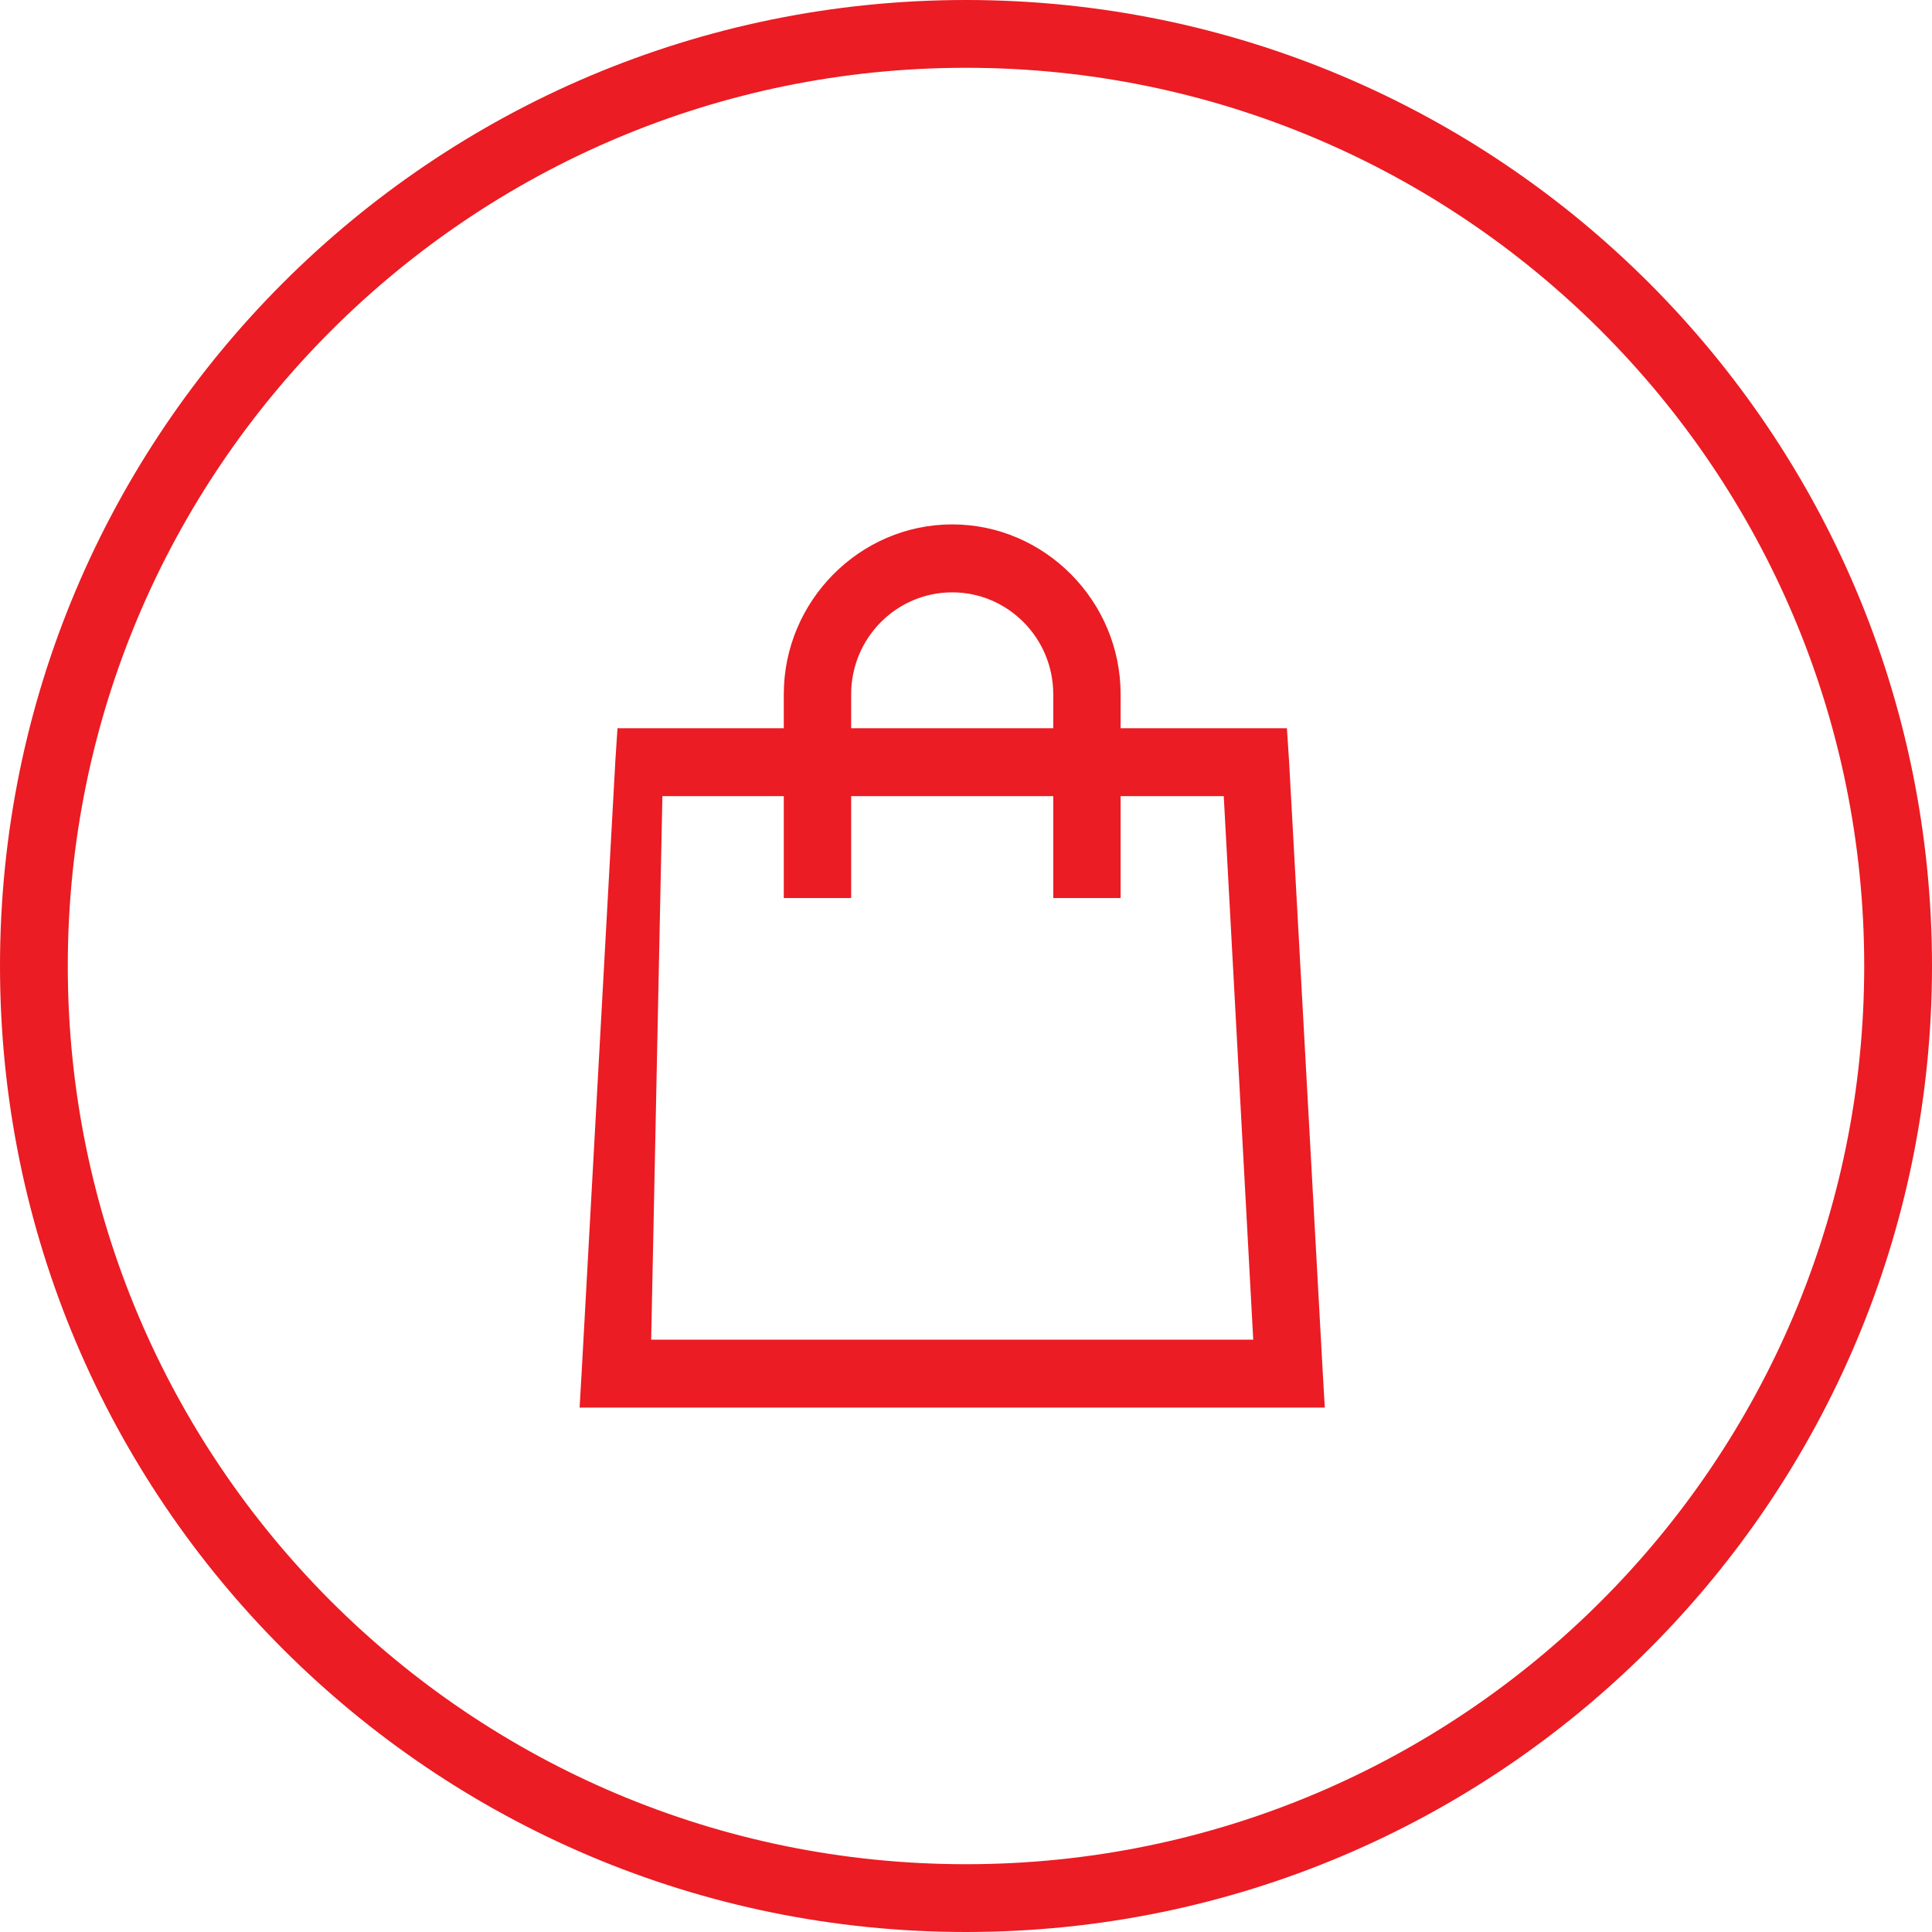 <?xml version="1.0" encoding="UTF-8"?>
<svg width="70px" height="70px" viewBox="0 0 70 70" version="1.1" xmlns="http://www.w3.org/2000/svg" xmlns:xlink="http://www.w3.org/1999/xlink">
    <!-- Generator: Sketch 42 (36781) - http://www.bohemiancoding.com/sketch -->
    <title>icn/feature_shopping</title>
    <desc>Created with Sketch.</desc>
    <defs></defs>
    <g id="Symbols" stroke="none" stroke-width="1" fill="none" fill-rule="evenodd">
        <g id="icn/feature_shopping" fill-rule="nonzero" fill="#EB1C23">
            <path d="M35,70 C15.67,70 0,54.33 0,35 C0,15.67 15.67,0 35,0 C54.33,0 70,15.67 70,35 C70,54.33 54.33,70 35,70 Z M35,67.544 C52.973,67.544 67.544,52.973 67.544,35 C67.544,17.027 52.973,2.456 35,2.456 C17.027,2.456 2.456,17.027 2.456,35 C2.456,52.973 17.027,67.544 35,67.544 Z" id="Oval-2"></path>
            <path d="M34.5,19 C31.15,19 28.398,21.775 28.398,25.154 L28.398,26.385 L23.517,26.385 L22.373,26.385 L22.297,27.538 L21.076,49.692 L21,51 L22.297,51 L46.703,51 L48,51 L47.924,49.692 L46.703,27.538 L46.627,26.385 L45.483,26.385 L40.602,26.385 L40.602,25.154 C40.602,21.775 37.85,19 34.5,19 Z M34.5,21.462 C36.519,21.462 38.161,23.117 38.161,25.154 L38.161,26.385 L30.839,26.385 L30.839,25.154 C30.839,23.117 32.481,21.462 34.5,21.462 Z M24,28.846 L28.398,28.846 L28.398,32.538 L30.839,32.538 L30.839,28.846 L38.161,28.846 L38.161,32.538 L40.602,32.538 L40.602,28.846 L44.339,28.846 L45.407,48.538 L23.593,48.538 L24,28.846 Z" id="Shape"></path>
        </g>
    </g>
</svg>